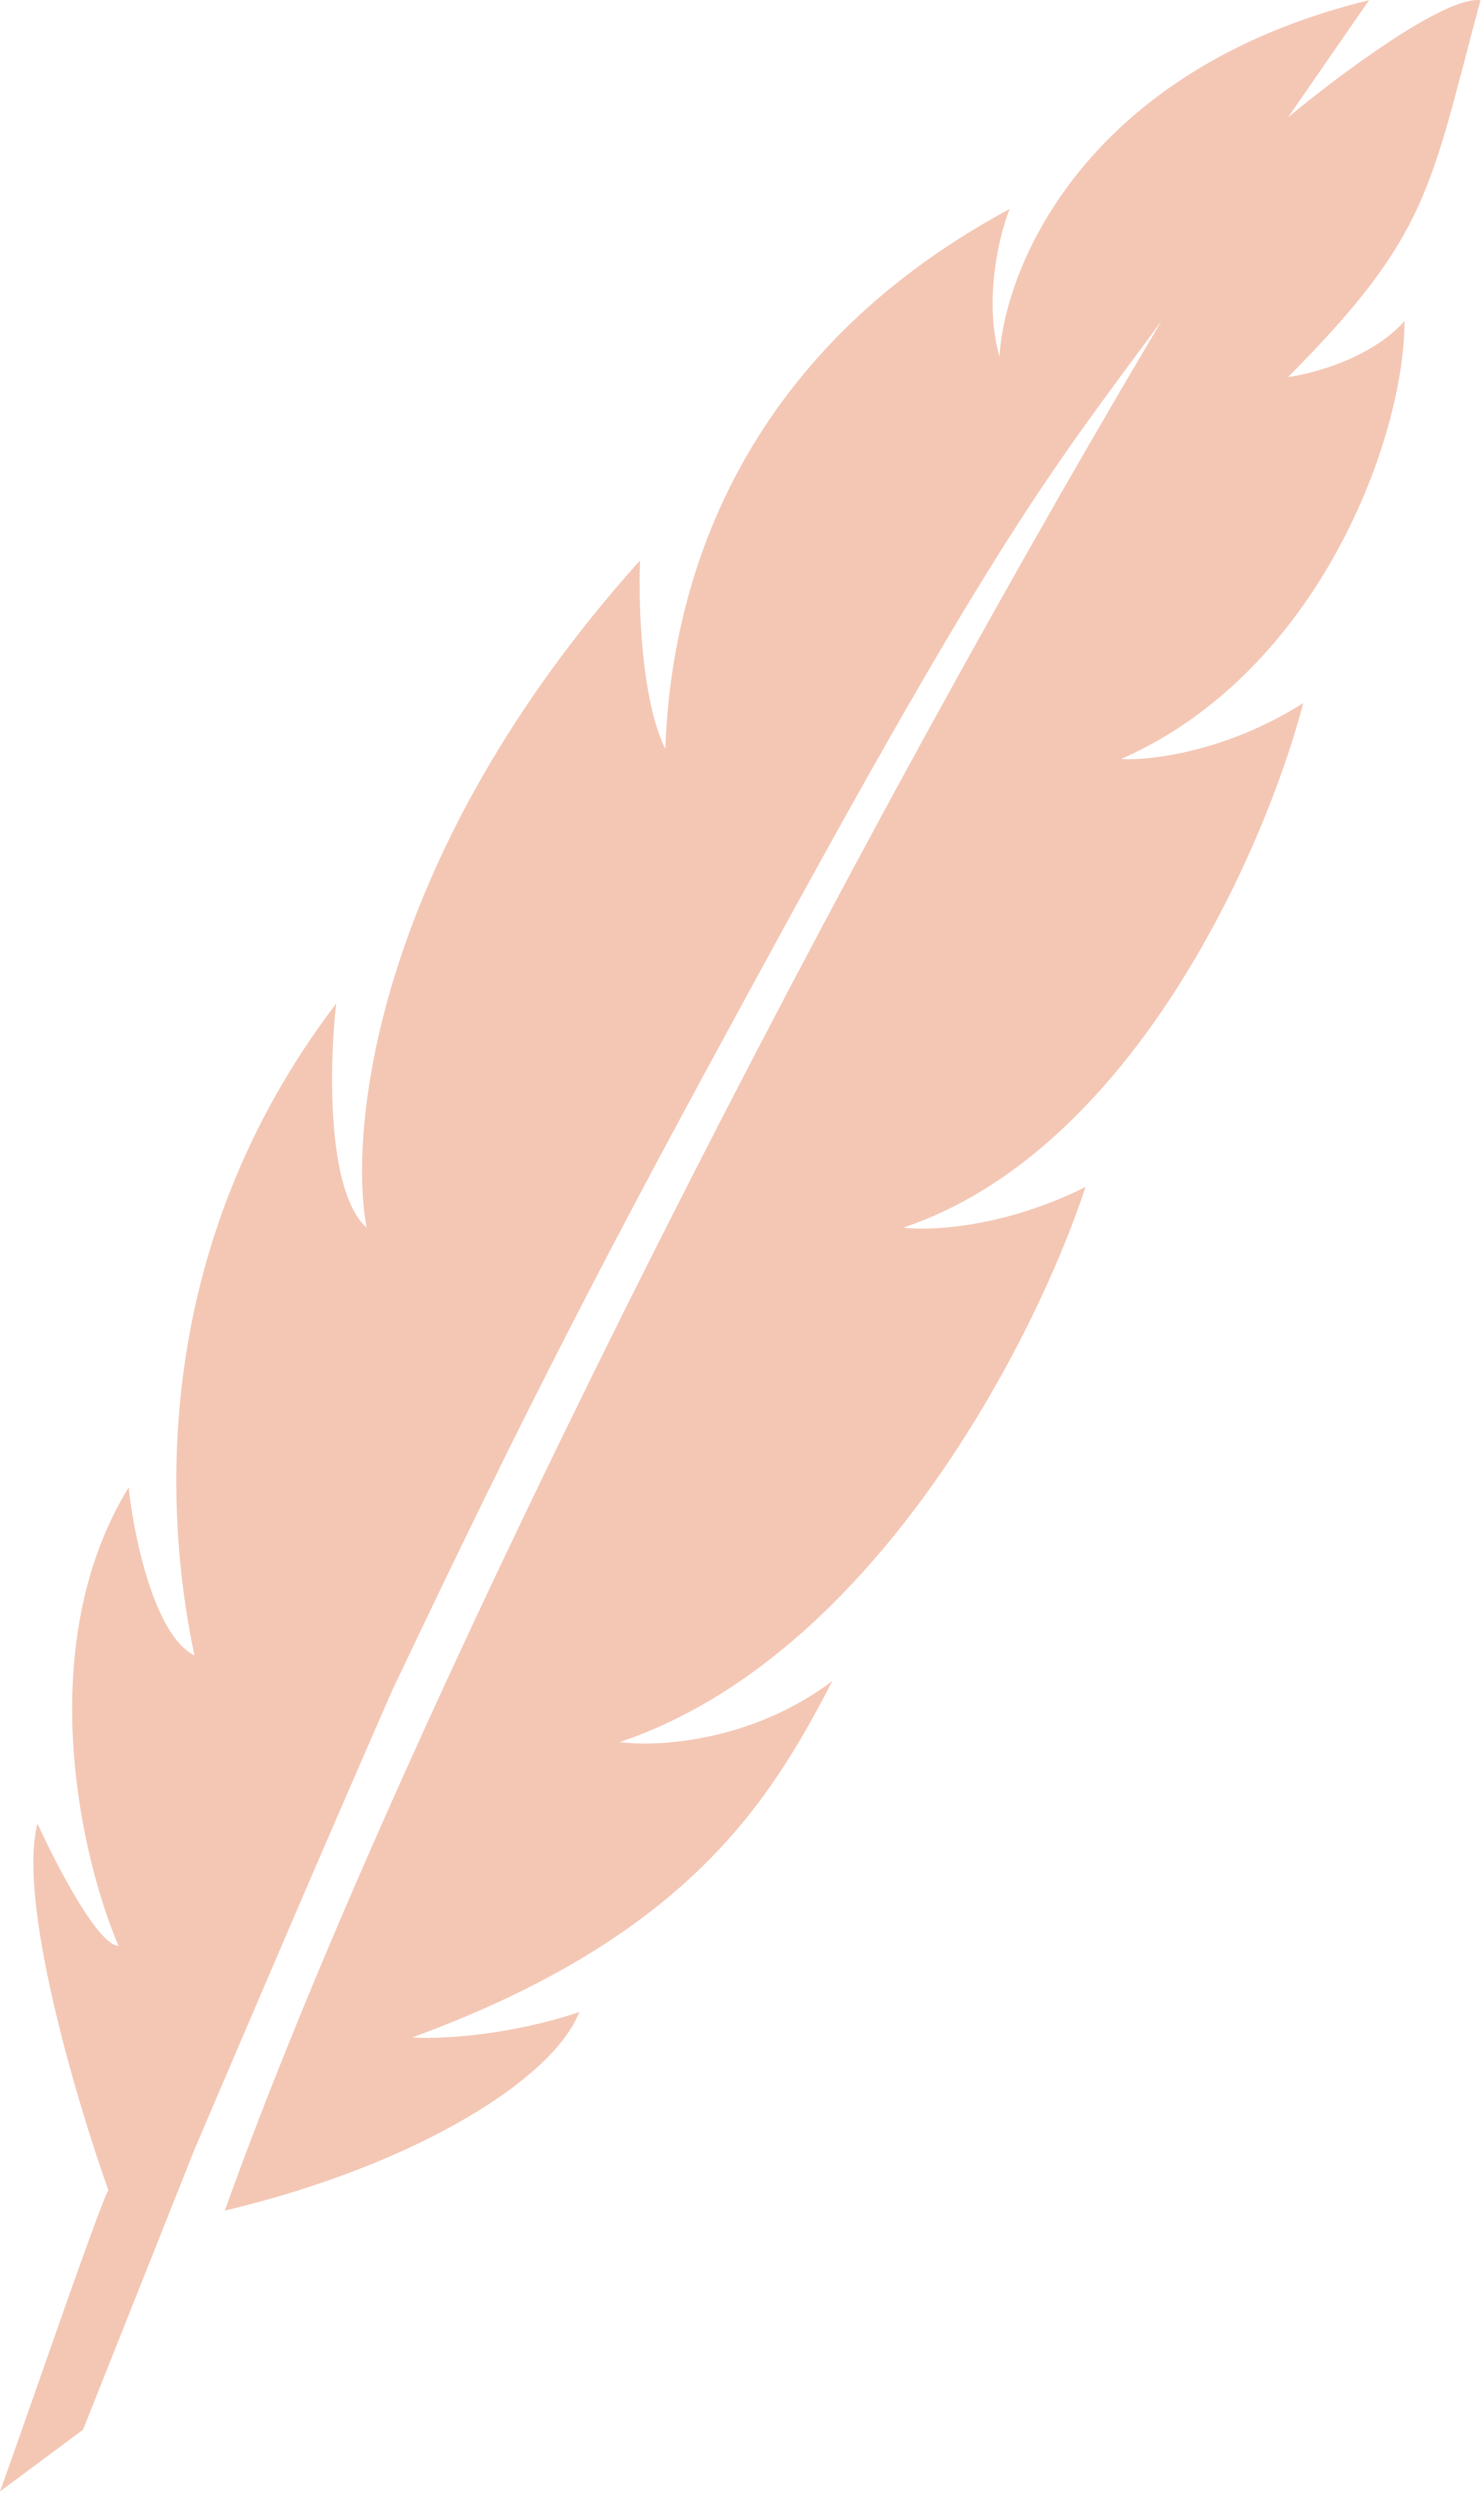 <svg width="86" height="145" viewBox="0 0 86 145" fill="none" xmlns="http://www.w3.org/2000/svg">
<path d="M6.289 127.033C5.819 127.742 1.567 140.167 0 144.5L4.82 140.917L11.284 124.67C15.699 114.345 18.158 108.572 22.742 98.083C30.597 81.505 35.277 72.501 43.897 56.726C57.873 31.035 60.948 27.358 67.402 18.619C46.835 53.181 22.742 101.037 13.046 128.214C24.211 125.556 32.144 120.534 33.613 116.694C29.383 118.112 25.387 118.269 23.918 118.171C40.077 112.263 44.778 104.287 48.304 97.492C43.603 101.037 38.119 101.333 35.964 101.037C50.772 96.074 60.155 77.503 62.995 68.838C58.294 71.201 53.984 71.398 52.417 71.201C65.816 66.711 73.474 49.046 75.629 40.775C71.163 43.61 66.716 44.123 65.052 44.024C76.51 39.002 81.505 25.413 81.505 18.619C79.625 20.746 76.216 21.672 74.747 21.869C82.974 13.597 82.974 10.939 85.912 0.009C83.797 -0.228 77.588 4.44 74.747 6.803L79.448 0.009C62.995 4.026 58.294 15.468 58 20.687C57.06 17.378 58 13.597 58.588 12.12C42.134 20.982 38.902 34.866 38.608 43.433C37.198 40.597 37.041 34.965 37.139 32.503C21.861 49.519 20.196 65.392 21.273 71.201C18.923 69.074 19.119 61.65 19.51 58.203C8.698 72.383 9.521 87.744 11.284 96.015C8.933 94.834 7.758 89.024 7.464 86.267C1.823 95.484 4.722 107.831 6.876 112.853C5.701 112.853 3.253 108.127 2.175 105.764C1 110.254 4.428 121.814 6.289 127.033Z" fill="#F4C7B5"/>
</svg>
